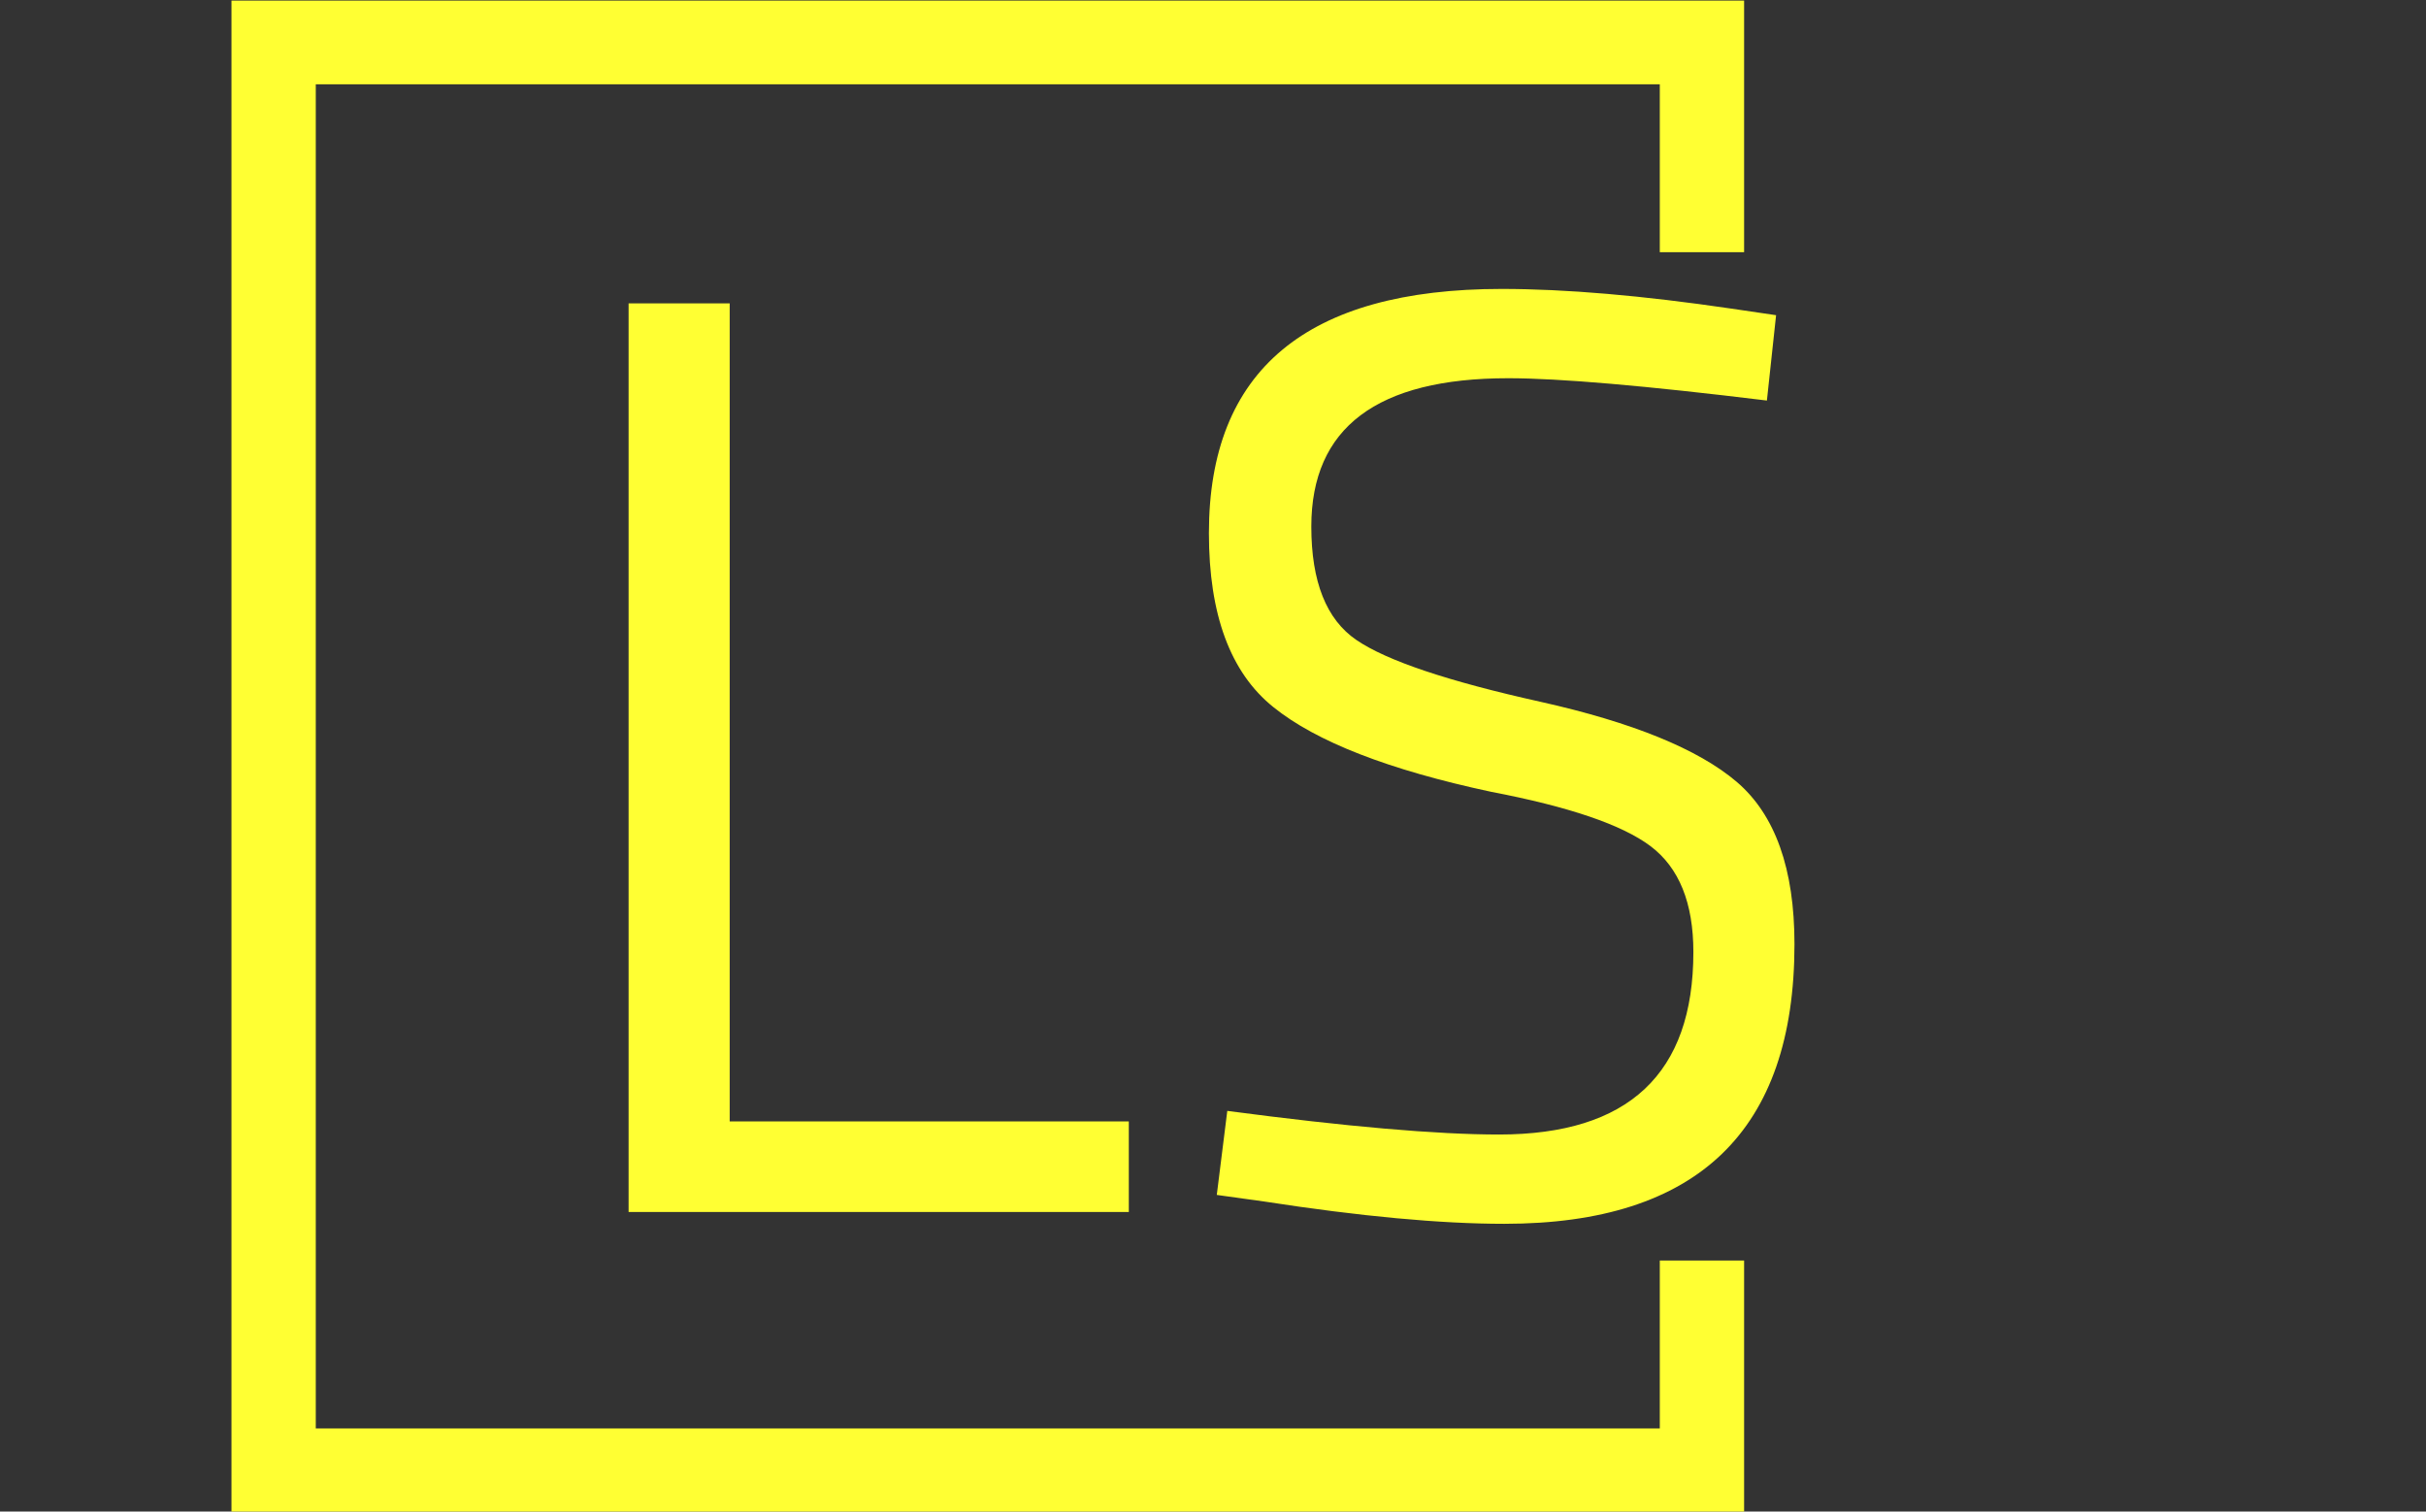 <svg xmlns="http://www.w3.org/2000/svg" version="1.1" xmlns:xlink="http://www.w3.org/1999/xlink" xmlns:svgjs="http://svgjs.dev/svgjs" width="1000" height="623" viewBox="0 0 1000 623"><rect x="0" y="0" width="1000" height="623" fill="#333333" stroke="none"/><g transform="matrix(1,0,0,1,-0.606,0.252)"><svg viewBox="0 0 396 247" data-background-color="#333366" preserveAspectRatio="xMidYMid meet" height="623" width="1000" xmlns="http://www.w3.org/2000/svg" xmlns:xlink="http://www.w3.org/1999/xlink"><g id="tight-bounds" transform="matrix(1,0,0,1,0.24,-0.1)"><svg viewBox="0 0 395.52 247.2" height="247.2" width="395.52"><g><svg></svg></g><g><svg viewBox="0 0 395.52 247.2" height="247.2" width="395.52"><g transform="matrix(1,0,0,1,102.494,47.215)"><svg viewBox="0 0 190.533 152.77" height="152.77" width="190.533"><g><svg viewBox="0 0 190.533 152.77" height="152.77" width="190.533"><g><svg viewBox="0 0 190.533 152.77" height="152.77" width="190.533"><g><svg viewBox="0 0 190.533 152.77" height="152.77" width="190.533"><g id="textblocktransform"><svg viewBox="0 0 190.533 152.77" height="152.77" width="190.533" id="textblock"><g><svg viewBox="0 0 190.533 152.77" height="152.77" width="190.533"><g transform="matrix(1,0,0,1,0,0)"><svg width="190.533" viewBox="4.25 -35.15 44.4 35.6" height="152.77" data-palette-color="#ffff33"><path d="M23.3-3.45L23.3 0 4.25 0 4.25-34.6 8.1-34.6 8.1-3.45 23.3-3.45ZM37.75-31.75L37.75-31.75Q30.25-31.75 30.25-26.1L30.25-26.1Q30.25-22.95 31.97-21.78 33.7-20.6 38.97-19.43 44.25-18.25 46.45-16.38 48.65-14.5 48.65-10.2L48.65-10.2Q48.65 0.45 37.6 0.45L37.6 0.45Q33.95 0.45 28.45-0.4L28.45-0.4 26.65-0.65 27.05-3.85Q33.85-2.95 37.4-2.95L37.4-2.95Q44.8-2.95 44.8-9.9L44.8-9.9Q44.8-12.7 43.17-13.93 41.55-15.15 37.1-16L37.1-16Q31.25-17.25 28.8-19.23 26.35-21.2 26.35-25.85L26.35-25.85Q26.35-35.15 37.5-35.15L37.5-35.15Q41.15-35.15 46.25-34.4L46.25-34.4 47.95-34.15 47.6-30.9Q40.65-31.75 37.75-31.75Z" opacity="1" transform="matrix(1,0,0,1,0,0)" fill="#ffff33" class="undefined-text-0" data-fill-palette-color="primary" id="text-0"></path></svg></g></svg></g></svg></g></svg></g></svg></g></svg></g></svg></g><path d="M284.795 41.215L284.795 0 37.595 0 37.595 247.2 284.795 247.2 284.795 205.985 271.018 205.985 271.018 233.423 51.372 233.423 51.372 13.777 271.018 13.777 271.018 41.215Z" fill="#ffff33" stroke="transparent" data-fill-palette-color="primary"></path></svg></g><defs></defs></svg><rect width="395.52" height="247.2" fill="none" stroke="none" visibility="hidden"></rect></g></svg></g></svg>